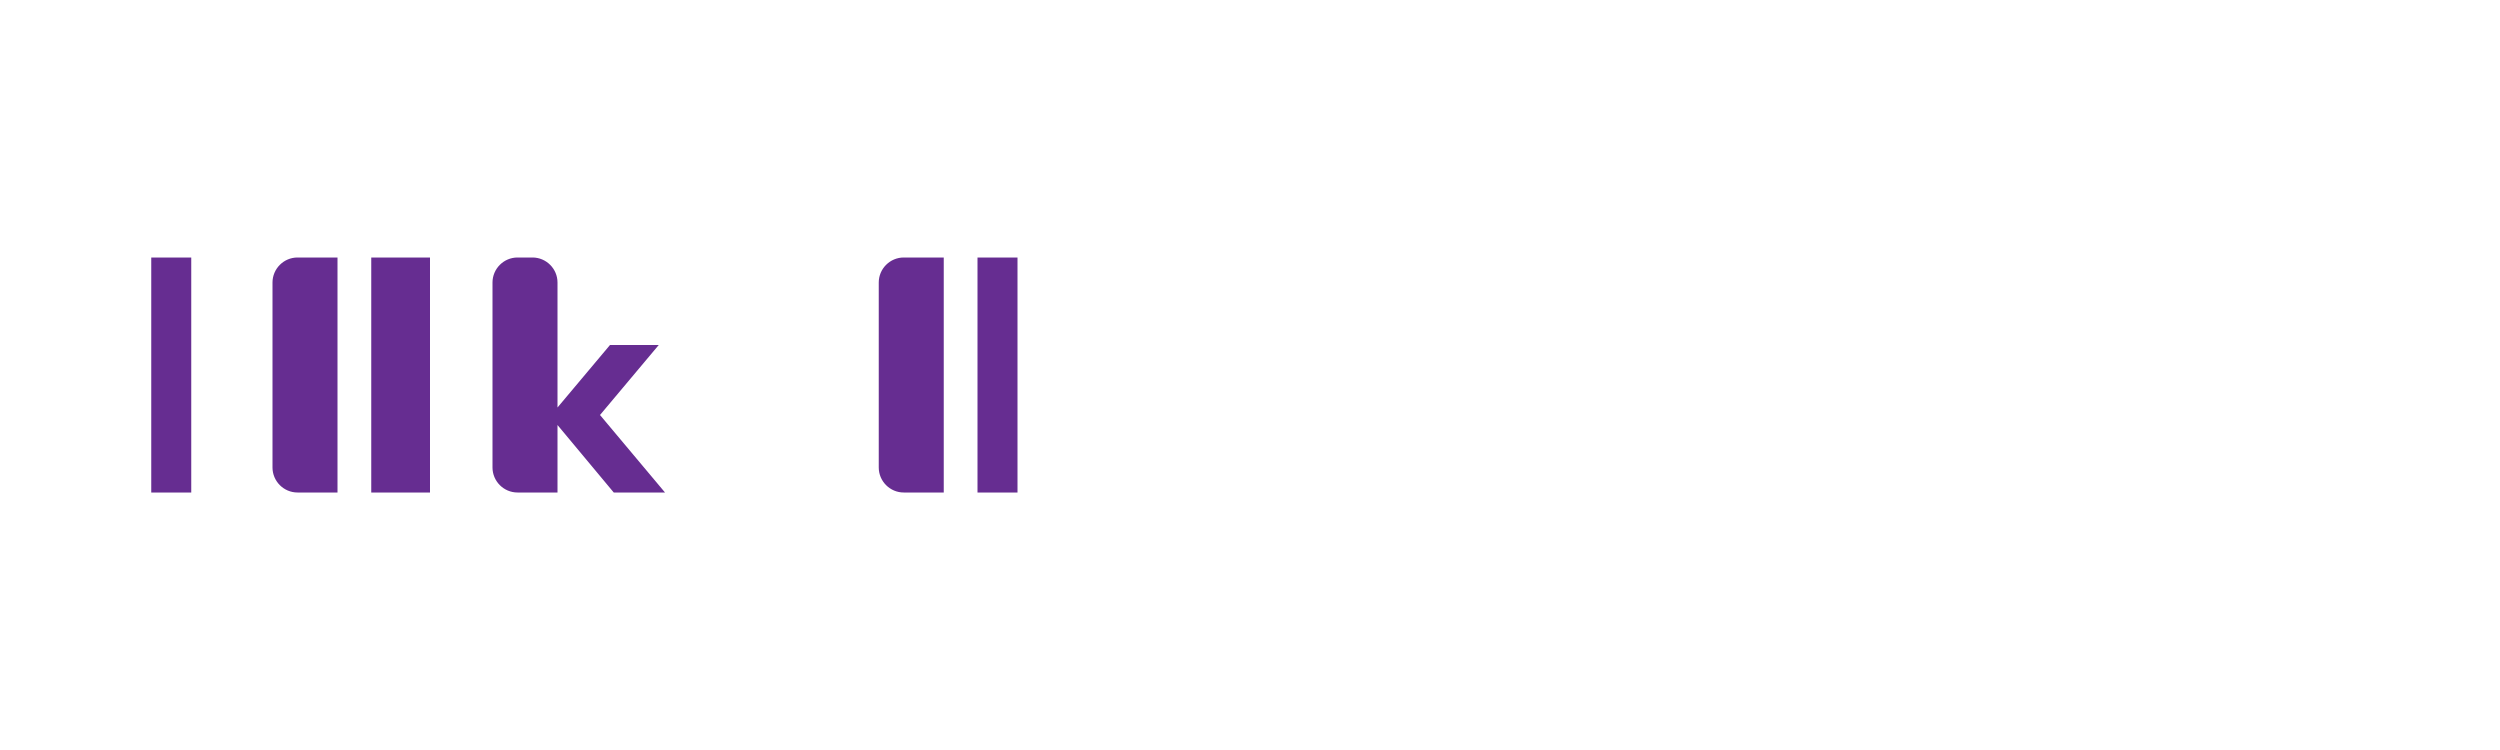 <svg xmlns="http://www.w3.org/2000/svg" viewBox="0 0 200 60">
  <path d="M41.4 20.6c-1.1 0-2 .9-2 2v14.8c0 1.1.9 2 2 2h3.2v-5.4l4.5 5.4h4.1l-5.2-6.2 4.7-5.6h-3.9l-4.2 5v-10c0-1.1-.9-2-2-2h-1.2zm-11.7 0v18.8h3.2V20.6h-3.2zm-5.9 0c-1.1 0-2 .9-2 2v14.8c0 1.1.9 2 2 2h3.2V20.6h-3.2zm-11.7 0v18.8h3.2V20.6h-3.2zm66.1 0v18.8h3.2V20.6h-3.2zm-5.9 0c-1.1 0-2 .9-2 2v14.8c0 1.1.9 2 2 2h3.2V20.6h-3.2zm-41.1 0v18.8h3.2V20.6h-3.2z" fill="#662D91"/>
</svg>
